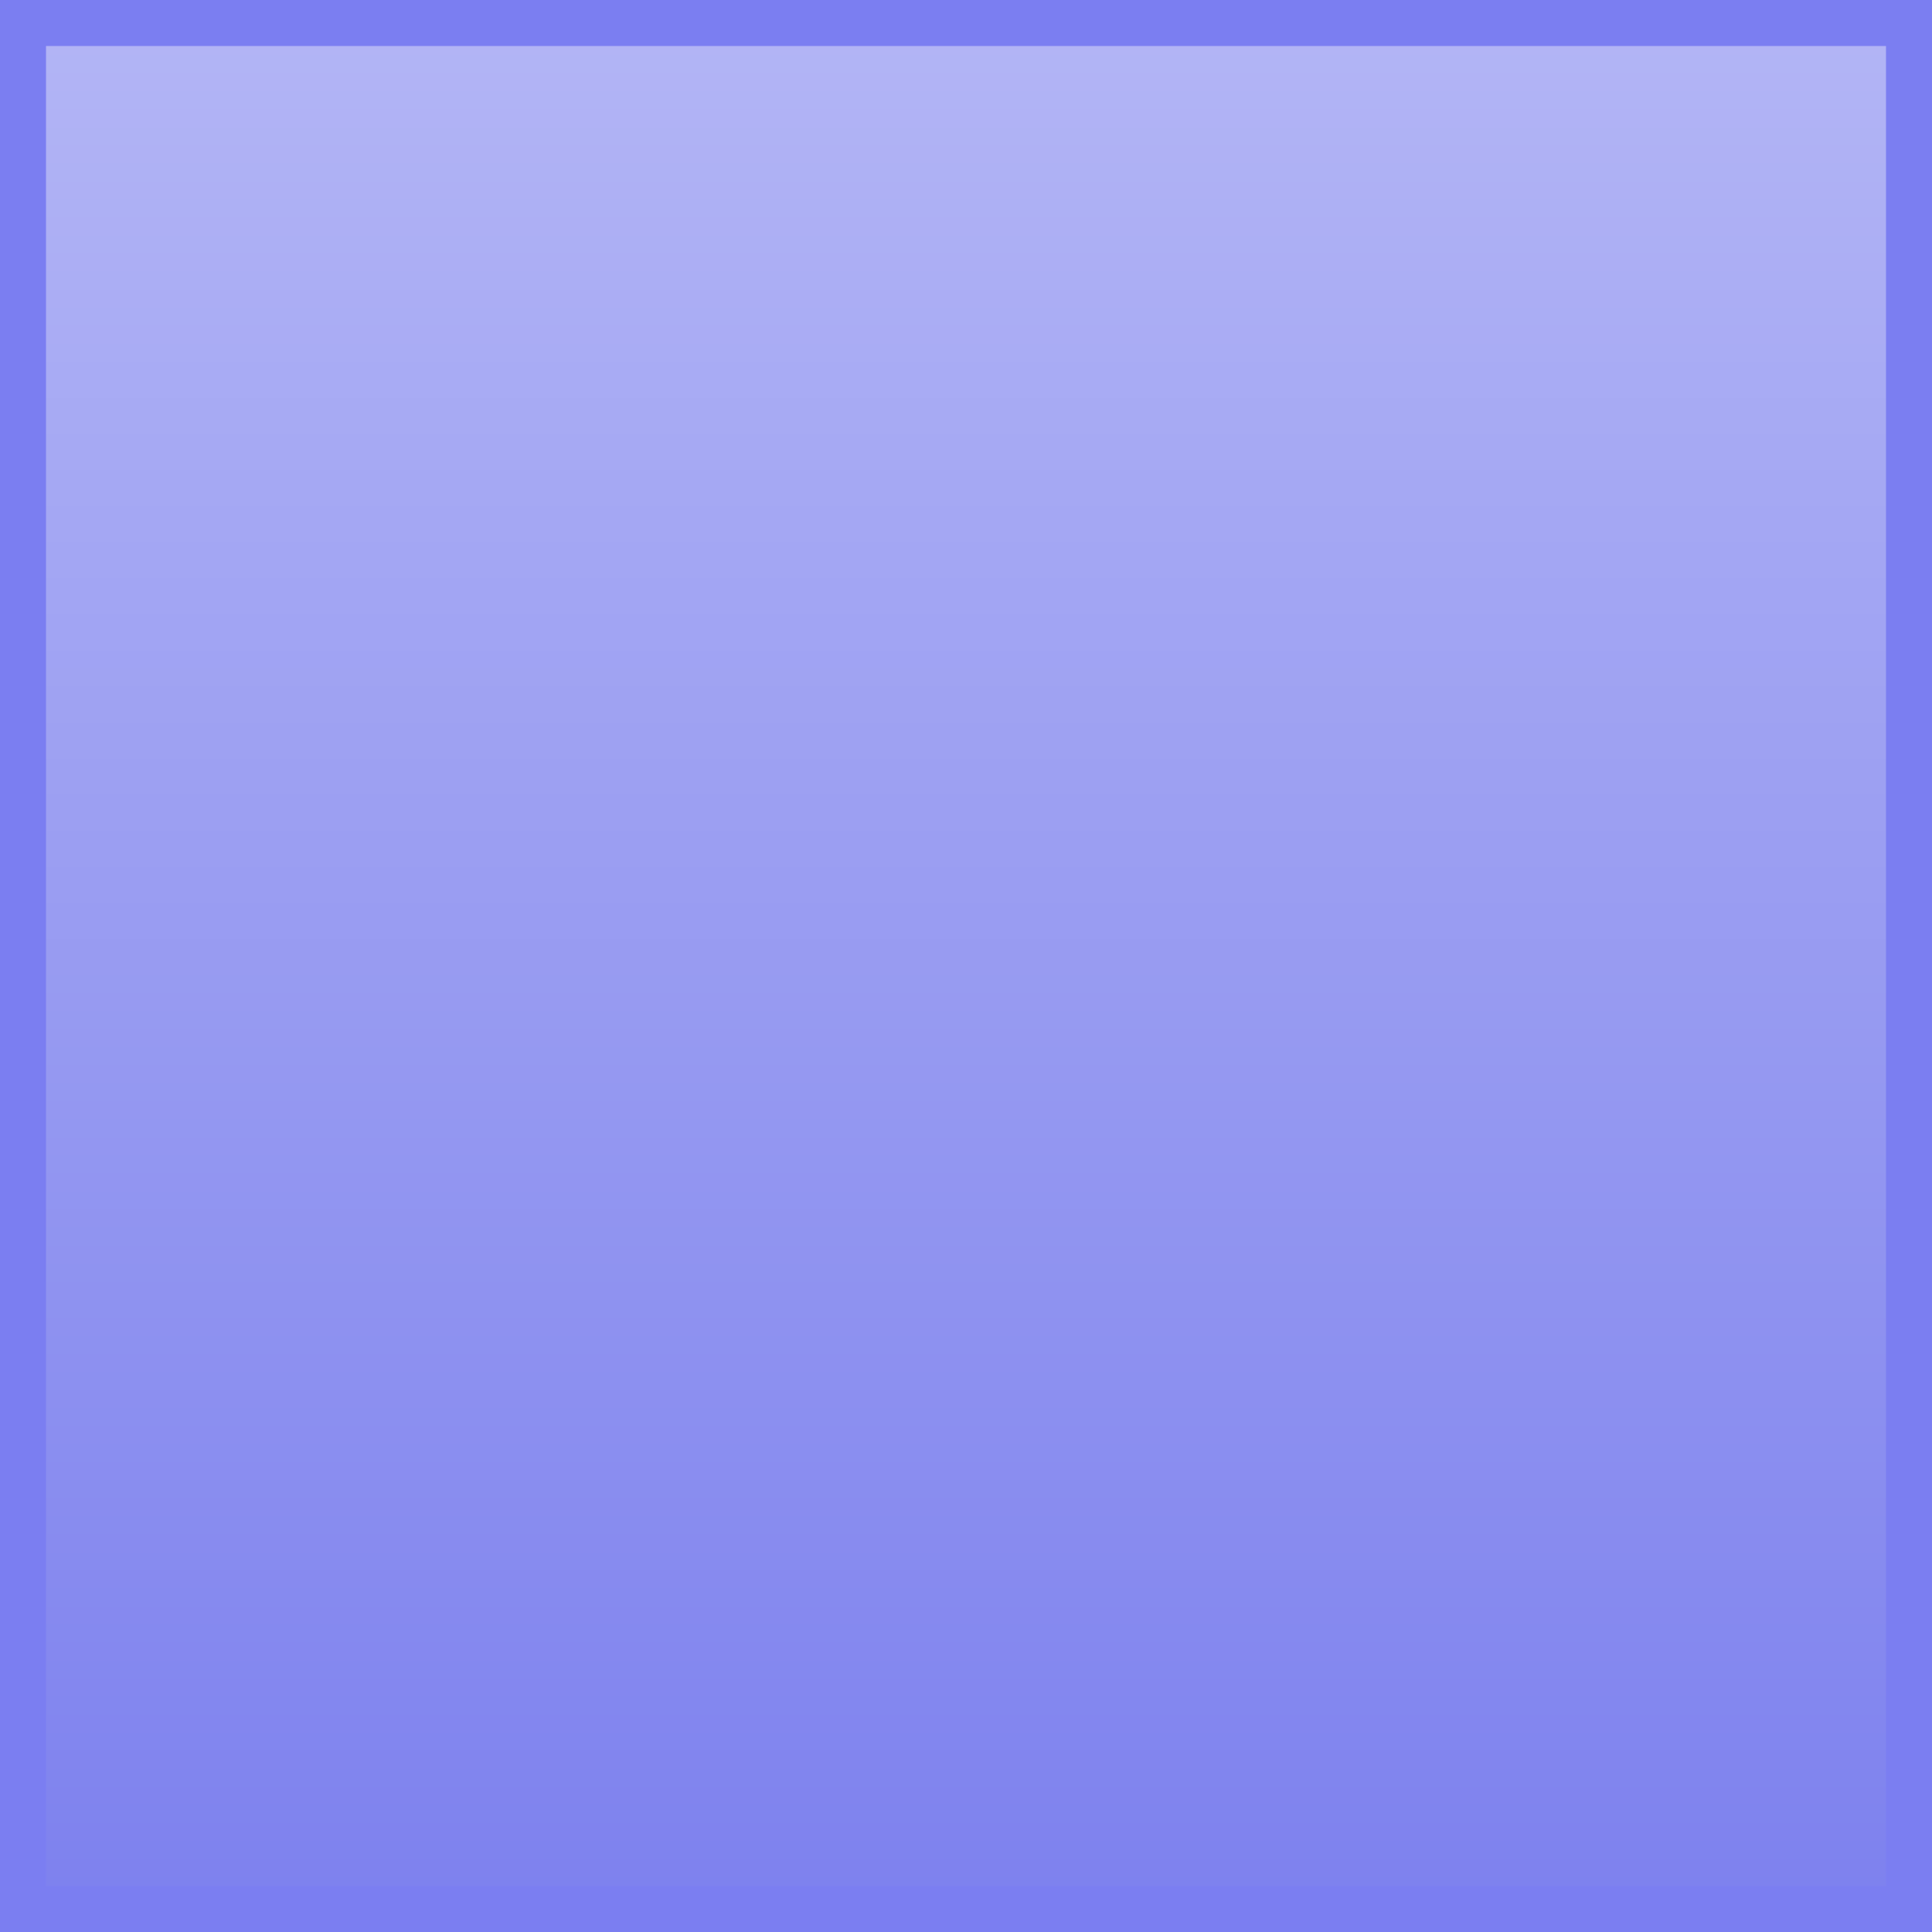 <svg width="42" height="42" viewBox="0 0 42 42" fill="none" xmlns="http://www.w3.org/2000/svg">
<rect x="0" y="0" width="42" height="42" fill="#333333" stroke="none"/>
<path d="M1 0.5H0.5V1V41V41.5H1H41H41.5V41V1V0.5H41H1Z" fill="#7E82EE"/>
<path d="M1 0.5H0.5V1V41V41.5H1H41H41.5V41V1V0.5H41H1Z" fill="url(#paint0_linear_6_20)" fill-opacity="0.4"/>
<path d="M1 0.5H0.5V1V41V41.5H1H41H41.5V41V1V0.5H41H1Z" stroke="#7B7EF1"/>
<defs>
<linearGradient id="paint0_linear_6_20" x1="21" y1="1" x2="21" y2="41" gradientUnits="userSpaceOnUse">
<stop stop-color="white"/>
<stop offset="1" stop-color="white" stop-opacity="0"/>
</linearGradient>
</defs>
</svg>
